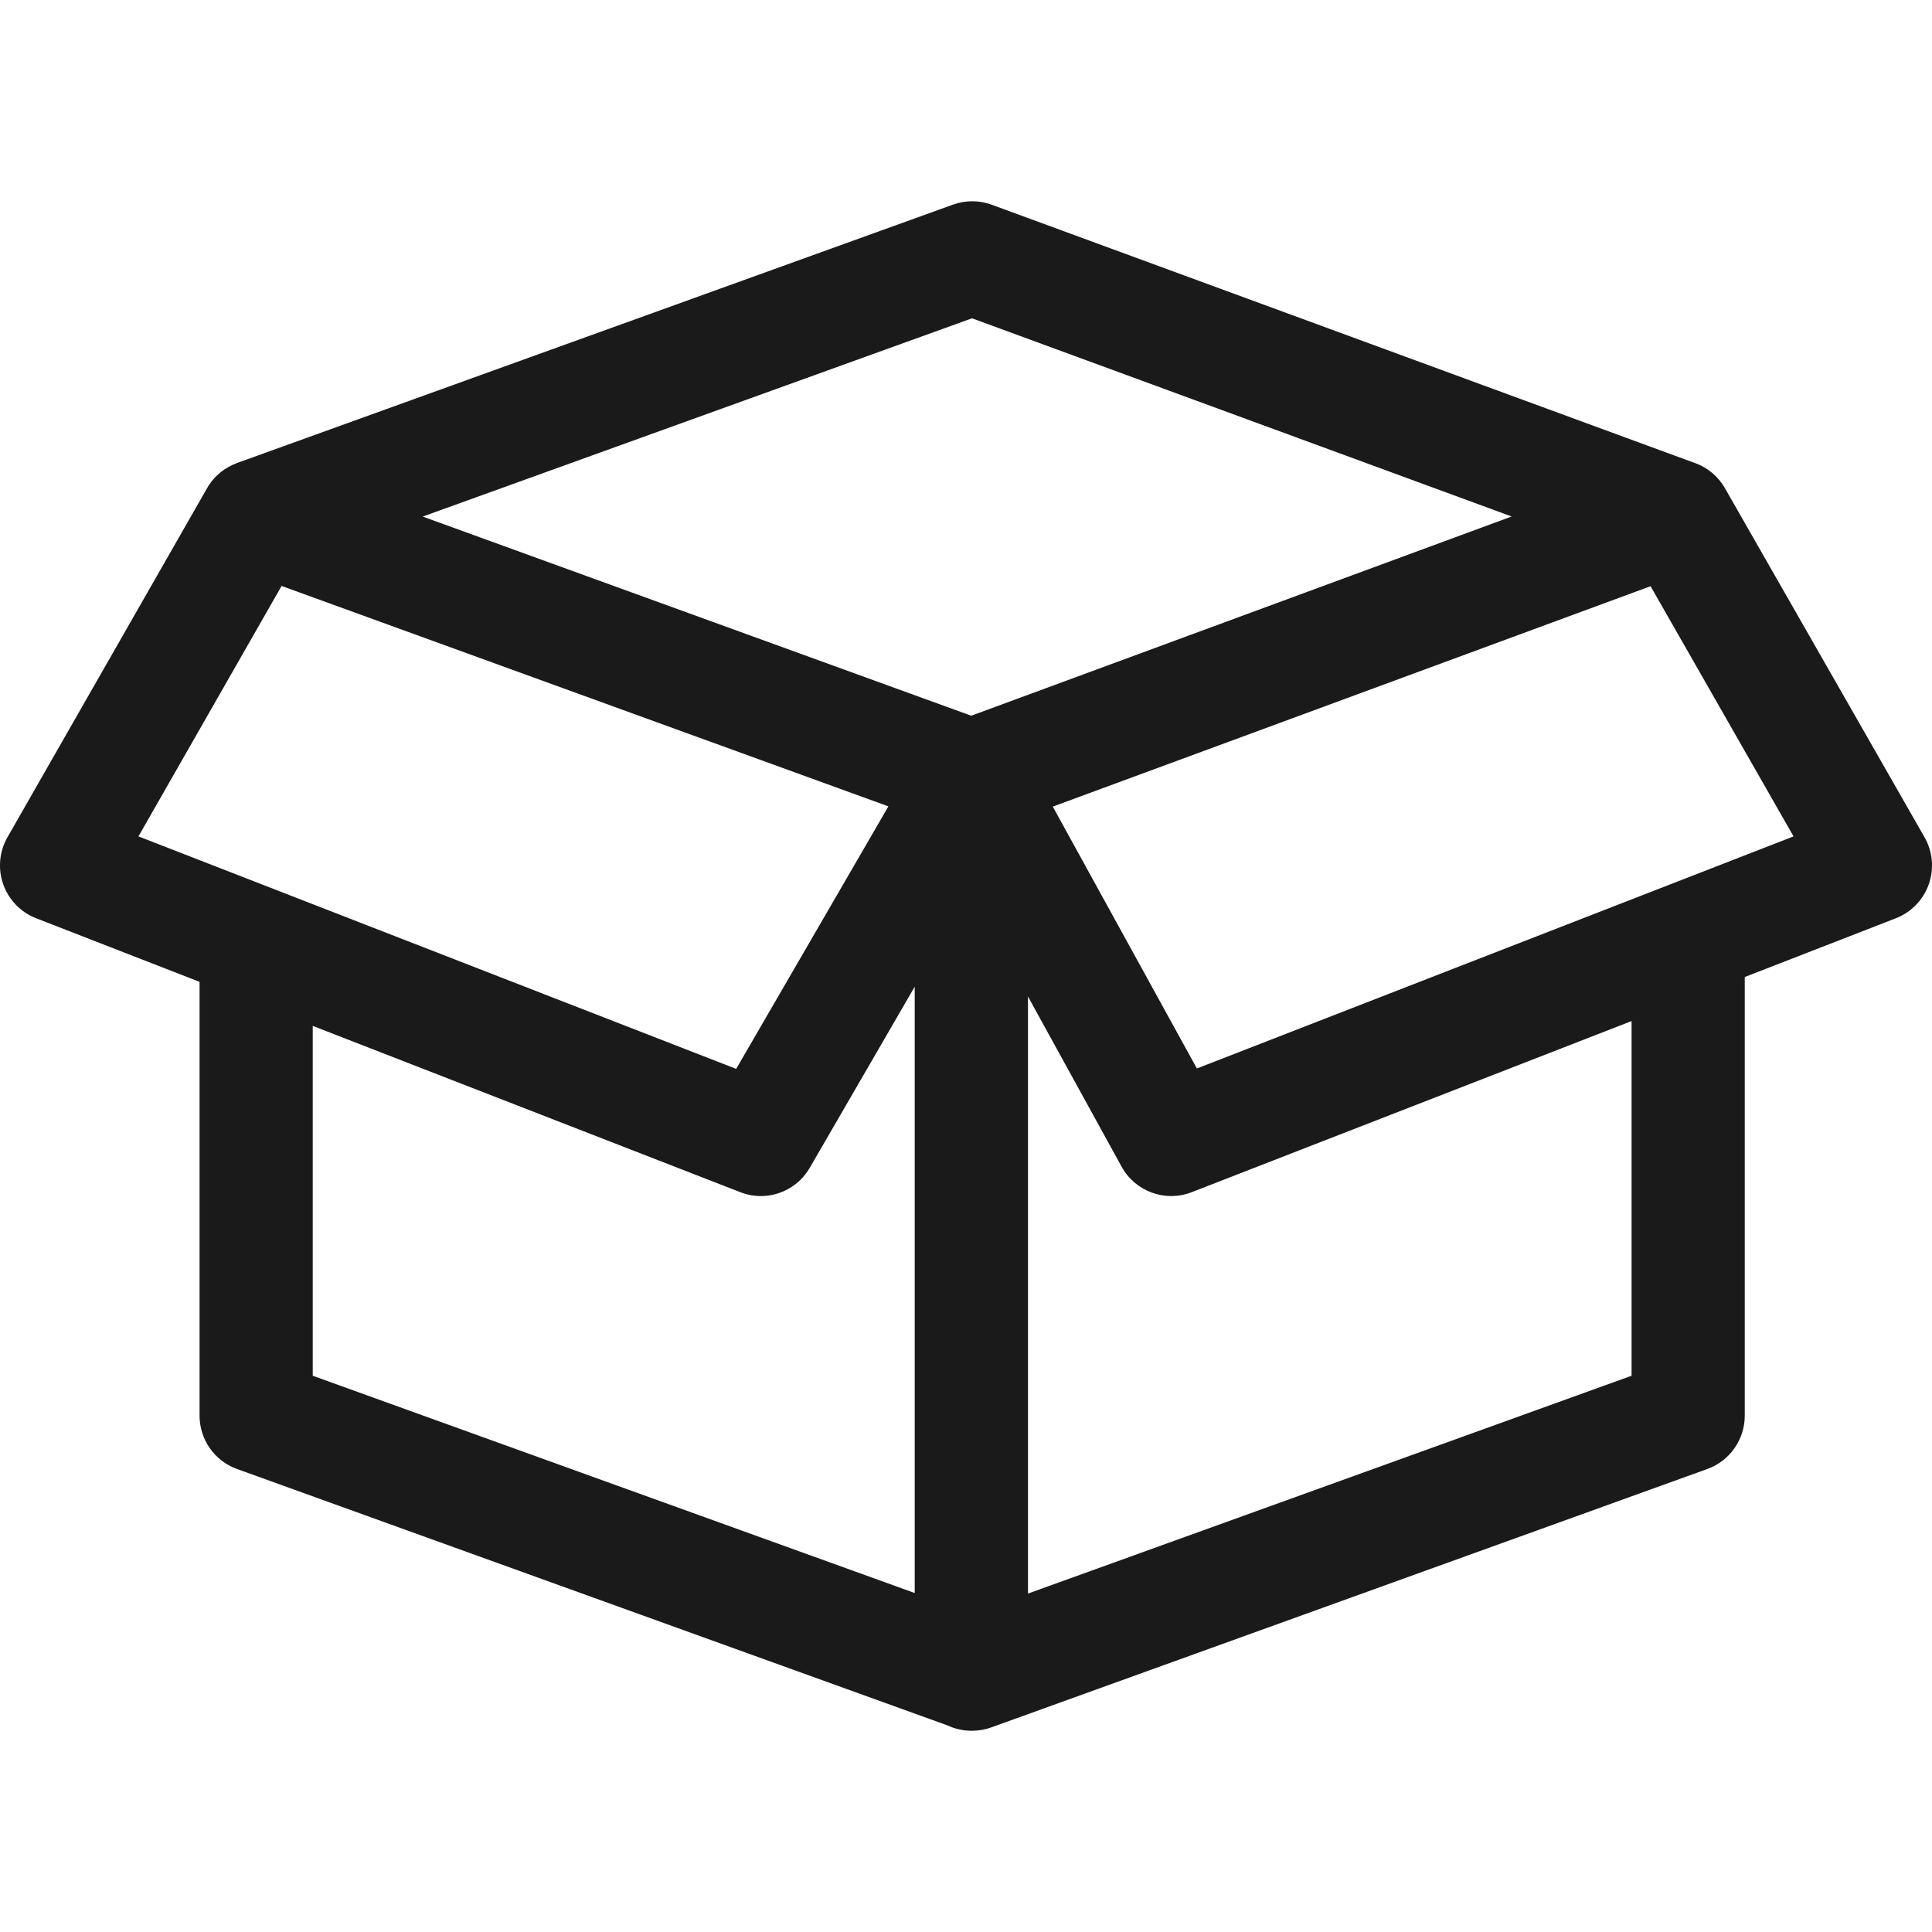 <svg width="24" height="24" viewBox="0 0 24 24" fill="none" xmlns="http://www.w3.org/2000/svg">
<path fill-rule="evenodd" clip-rule="evenodd" d="M23.907 10.4L21.428 6.065C21.344 5.917 21.212 5.81 21.062 5.754C21.061 5.754 21.061 5.754 21.06 5.754L12.319 2.543C12.164 2.486 11.994 2.486 11.838 2.542L2.943 5.752C2.943 5.752 2.943 5.752 2.943 5.753C2.791 5.808 2.657 5.915 2.572 6.065L0.093 10.4C-0.009 10.578 -0.028 10.792 0.04 10.985C0.109 11.179 0.258 11.333 0.449 11.407L2.479 12.197V17.585C2.479 17.882 2.664 18.147 2.943 18.248L11.771 21.434C11.861 21.476 11.961 21.5 12.066 21.5C12.068 21.5 12.07 21.5 12.071 21.5C12.073 21.5 12.075 21.5 12.076 21.5C12.157 21.5 12.238 21.486 12.315 21.458L21.21 18.248C21.489 18.147 21.674 17.882 21.674 17.585V12.137L23.551 11.407C23.742 11.333 23.891 11.179 23.96 10.985C24.028 10.792 24.009 10.578 23.907 10.4ZM12.075 3.954L18.778 6.416L12.065 8.891L5.251 6.417L12.075 3.954ZM3.498 7.279L11.036 10.017L9.145 13.278L1.72 10.39L3.498 7.279ZM3.885 12.744L9.197 14.81C9.28 14.842 9.366 14.858 9.451 14.858C9.695 14.858 9.93 14.73 10.059 14.507L11.363 12.257V19.789L3.885 17.09V12.744ZM20.268 17.09L12.77 19.796V12.379L13.933 14.493C14.103 14.802 14.475 14.938 14.803 14.81L20.268 12.684V17.09ZM14.868 13.273L13.078 10.02L20.504 7.282L22.28 10.39L14.868 13.273Z" fill="#1A1A1A"/>
</svg>
